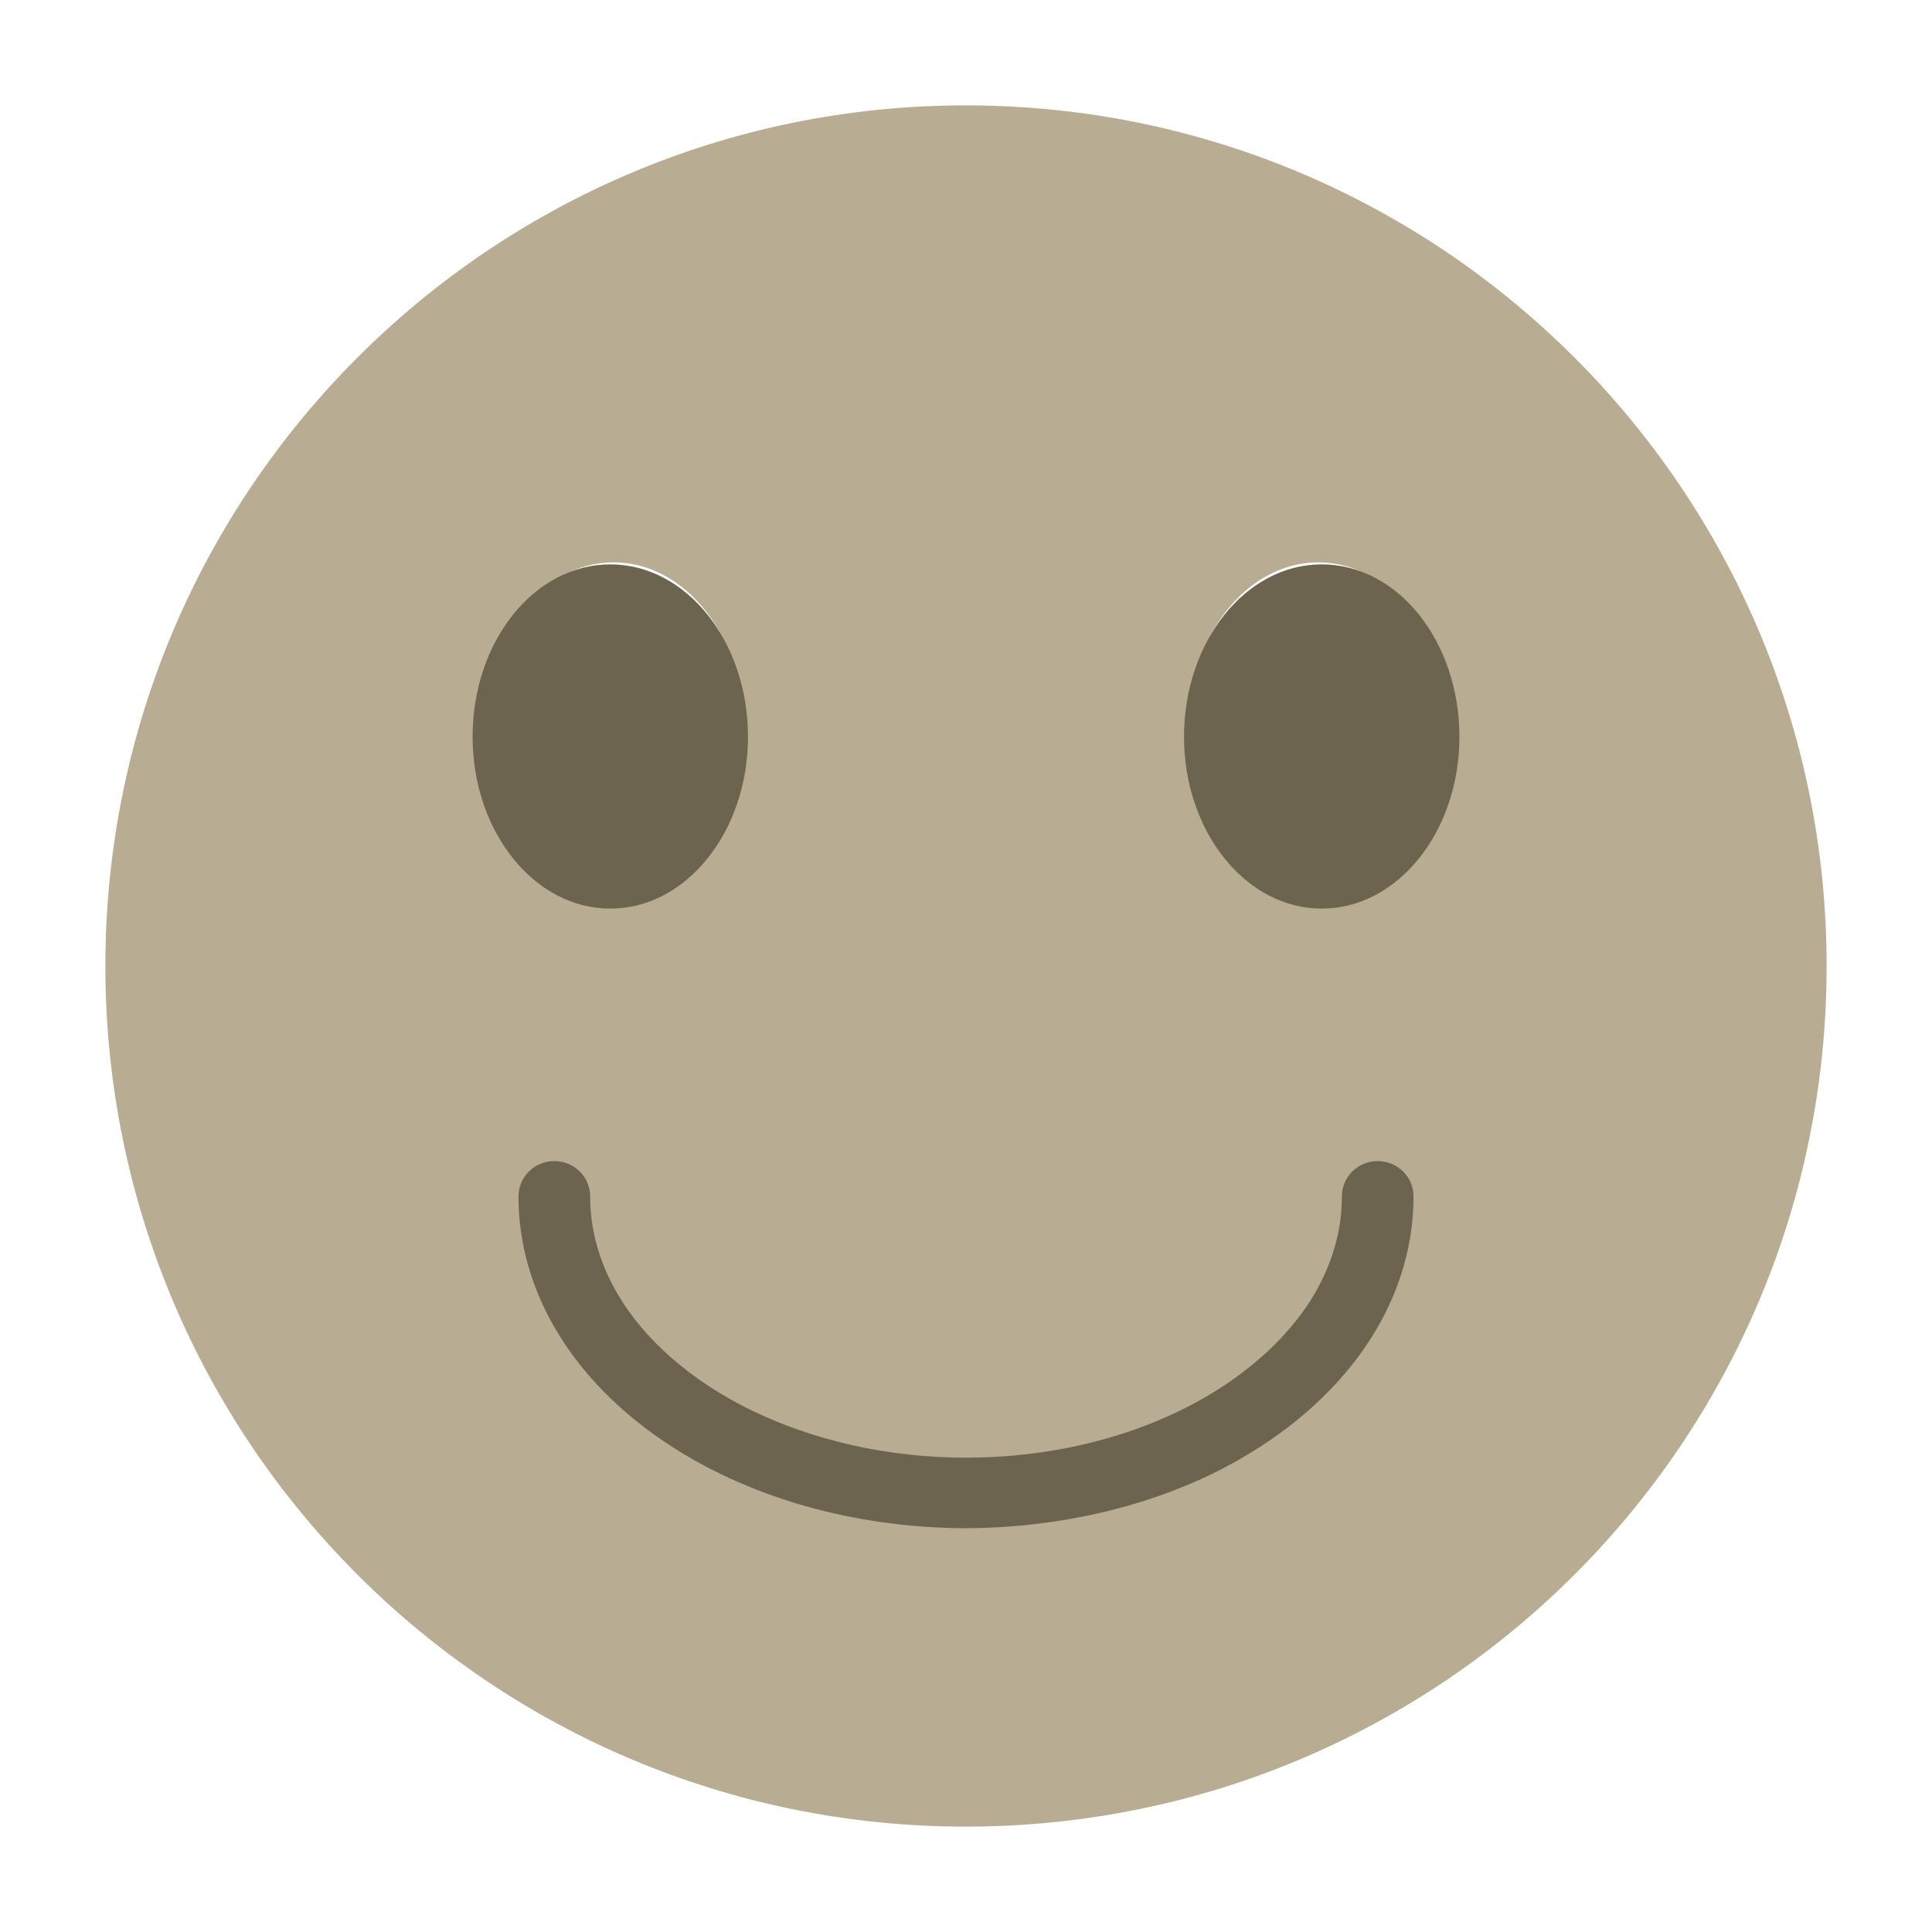 <svg width="110" height="110" viewBox="0 0 110 110" fill="none" xmlns="http://www.w3.org/2000/svg">
<g id="Group 134">
<g id="Group 132">
<path id="path4986" d="M75.059 51.252C70.939 51.252 67.596 46.947 67.596 41.65C67.596 36.323 70.939 32.018 75.059 32.018C79.18 32.018 82.526 36.323 82.526 41.65C82.526 46.947 79.18 51.252 75.059 51.252ZM34.941 32.018C39.061 32.018 42.404 36.323 42.404 41.65C42.404 46.947 39.061 51.252 34.941 51.252C30.82 51.252 27.474 46.947 27.474 41.65C27.474 36.323 30.82 32.018 34.941 32.018ZM54.983 6C27.935 6 6 27.96 6 55C6 82.07 27.935 104 54.983 104C82.064 104 104 82.07 104 55C104 27.96 82.064 6 54.983 6Z" fill="#B8AC92"/>
<path id="path4988" d="M26.907 41.949C26.907 47.347 30.417 51.733 34.747 51.733C39.077 51.733 42.587 47.347 42.587 41.949C42.587 36.52 39.077 32.133 34.747 32.133C30.417 32.133 26.907 36.52 26.907 41.949Z" fill="#6D6450"/>
<path id="path4990" d="M67.413 41.949C67.413 47.347 70.927 51.733 75.253 51.733C79.587 51.733 83.093 47.347 83.093 41.949C83.093 36.52 79.587 32.133 75.253 32.133C70.927 32.133 67.413 36.52 67.413 41.949Z" fill="#6D6450"/>
<path id="path4992" d="M33.601 68.117C33.601 70.066 34.144 71.921 35.166 73.684C36.697 76.281 39.354 78.632 42.796 80.302C46.237 81.972 50.45 82.993 54.998 82.993C61.072 82.993 66.53 81.199 70.373 78.416C72.299 77.024 73.811 75.416 74.834 73.684C75.859 71.921 76.399 70.066 76.402 68.117C76.402 67.003 77.315 66.107 78.441 66.107C79.564 66.107 80.48 67.003 80.48 68.117C80.483 70.807 79.712 73.406 78.363 75.694C76.339 79.127 73.049 81.941 69.008 83.921C64.968 85.868 60.159 86.982 54.998 87.013C48.125 86.982 41.864 85.003 37.221 81.663C34.903 79.993 32.986 77.983 31.641 75.694C30.289 73.406 29.52 70.807 29.52 68.117C29.52 67.003 30.433 66.107 31.562 66.107C32.688 66.107 33.601 67.003 33.601 68.117Z" fill="#6D6450"/>
</g>
</g>
</svg>
